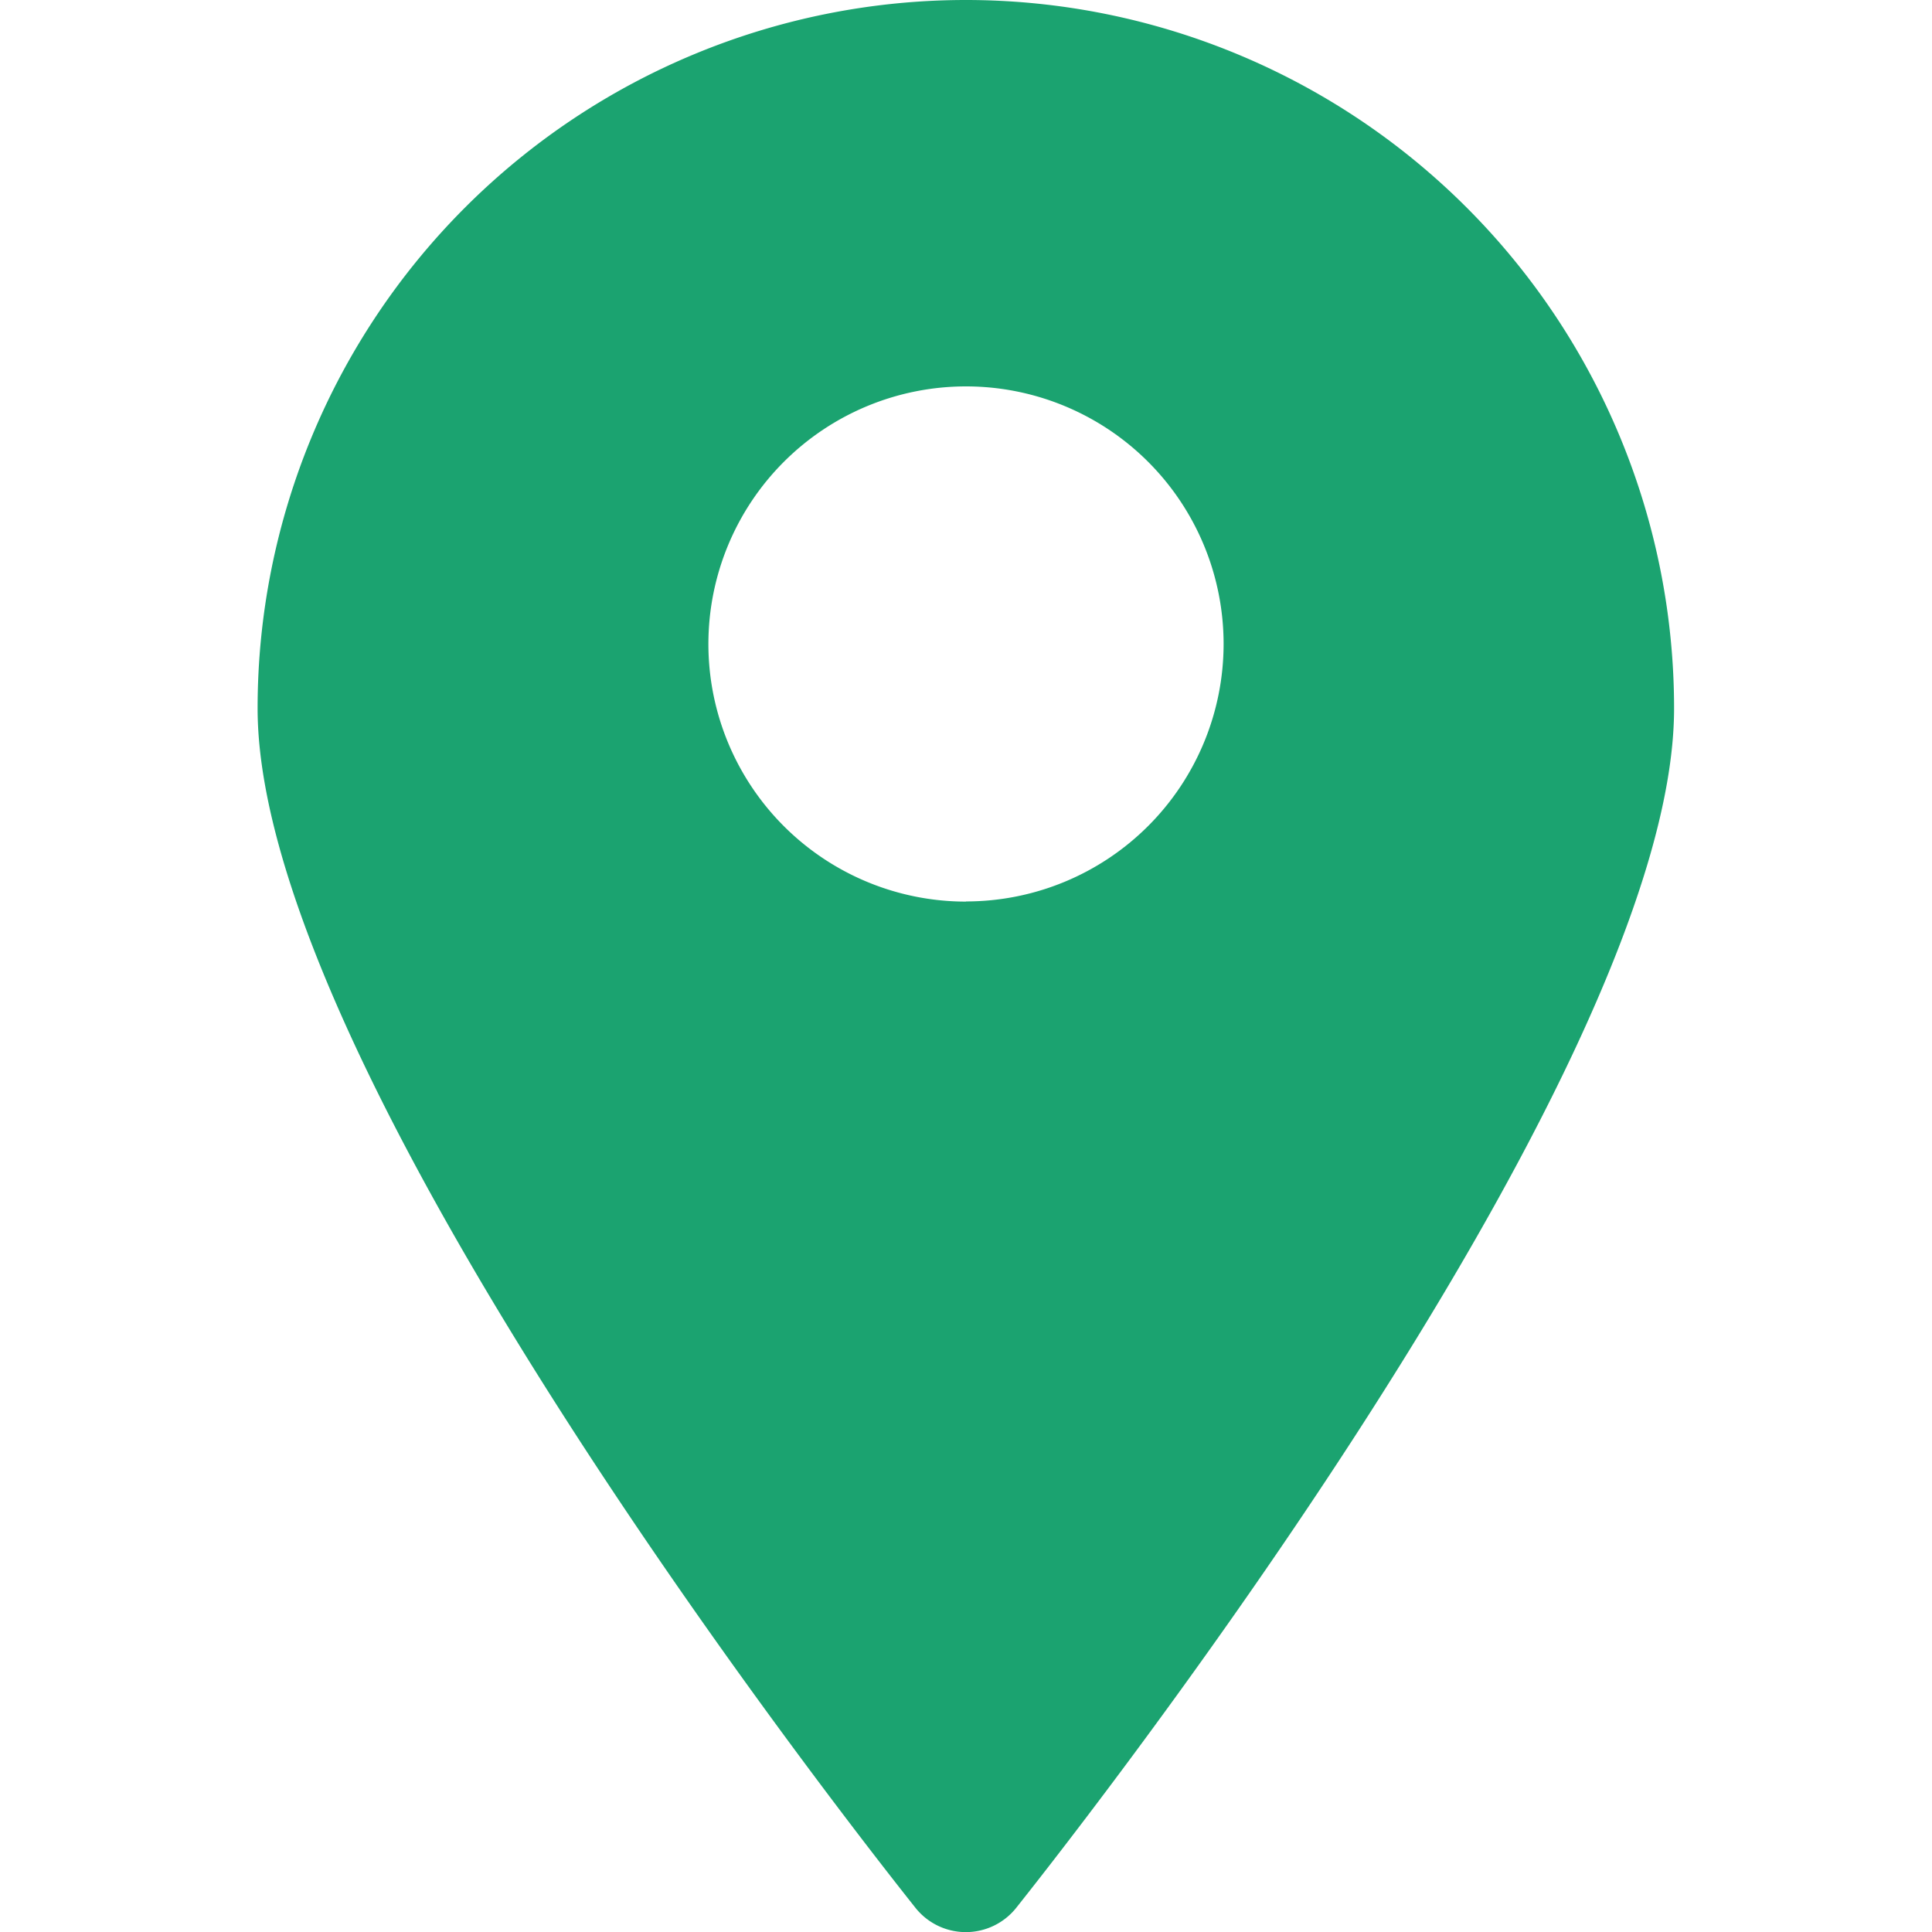 <svg xmlns="http://www.w3.org/2000/svg" xmlns:xlink="http://www.w3.org/1999/xlink" width="12" height="12" viewBox="0 0 12 12">
  <defs>
    <clipPath id="clip-path">
      <rect id="Rectangle_4" data-name="Rectangle 4" width="12" height="12" fill="#1ba370" stroke="#707070" stroke-width="1"/>
    </clipPath>
  </defs>
  <g id="location" clip-path="url(#clip-path)">
    <g id="location-2" data-name="location" transform="translate(1.601 0)">
      <path id="Path_4" data-name="Path 4" d="M6.732.467a4.4,4.4,0,0,0-4.4,4.4c0,2.324,3.919,7.239,4.087,7.451a.4.4,0,0,0,.624,0c.168-.212,4.087-5.127,4.087-7.451A4.4,4.4,0,0,0,6.732.467Zm0,5.6a1.6,1.6,0,1,1,1.6-1.6A1.6,1.6,0,0,1,6.732,6.066Z" transform="translate(-2.333 -0.467)" fill="#1ba370"/>
    </g>
  </g>
</svg>
